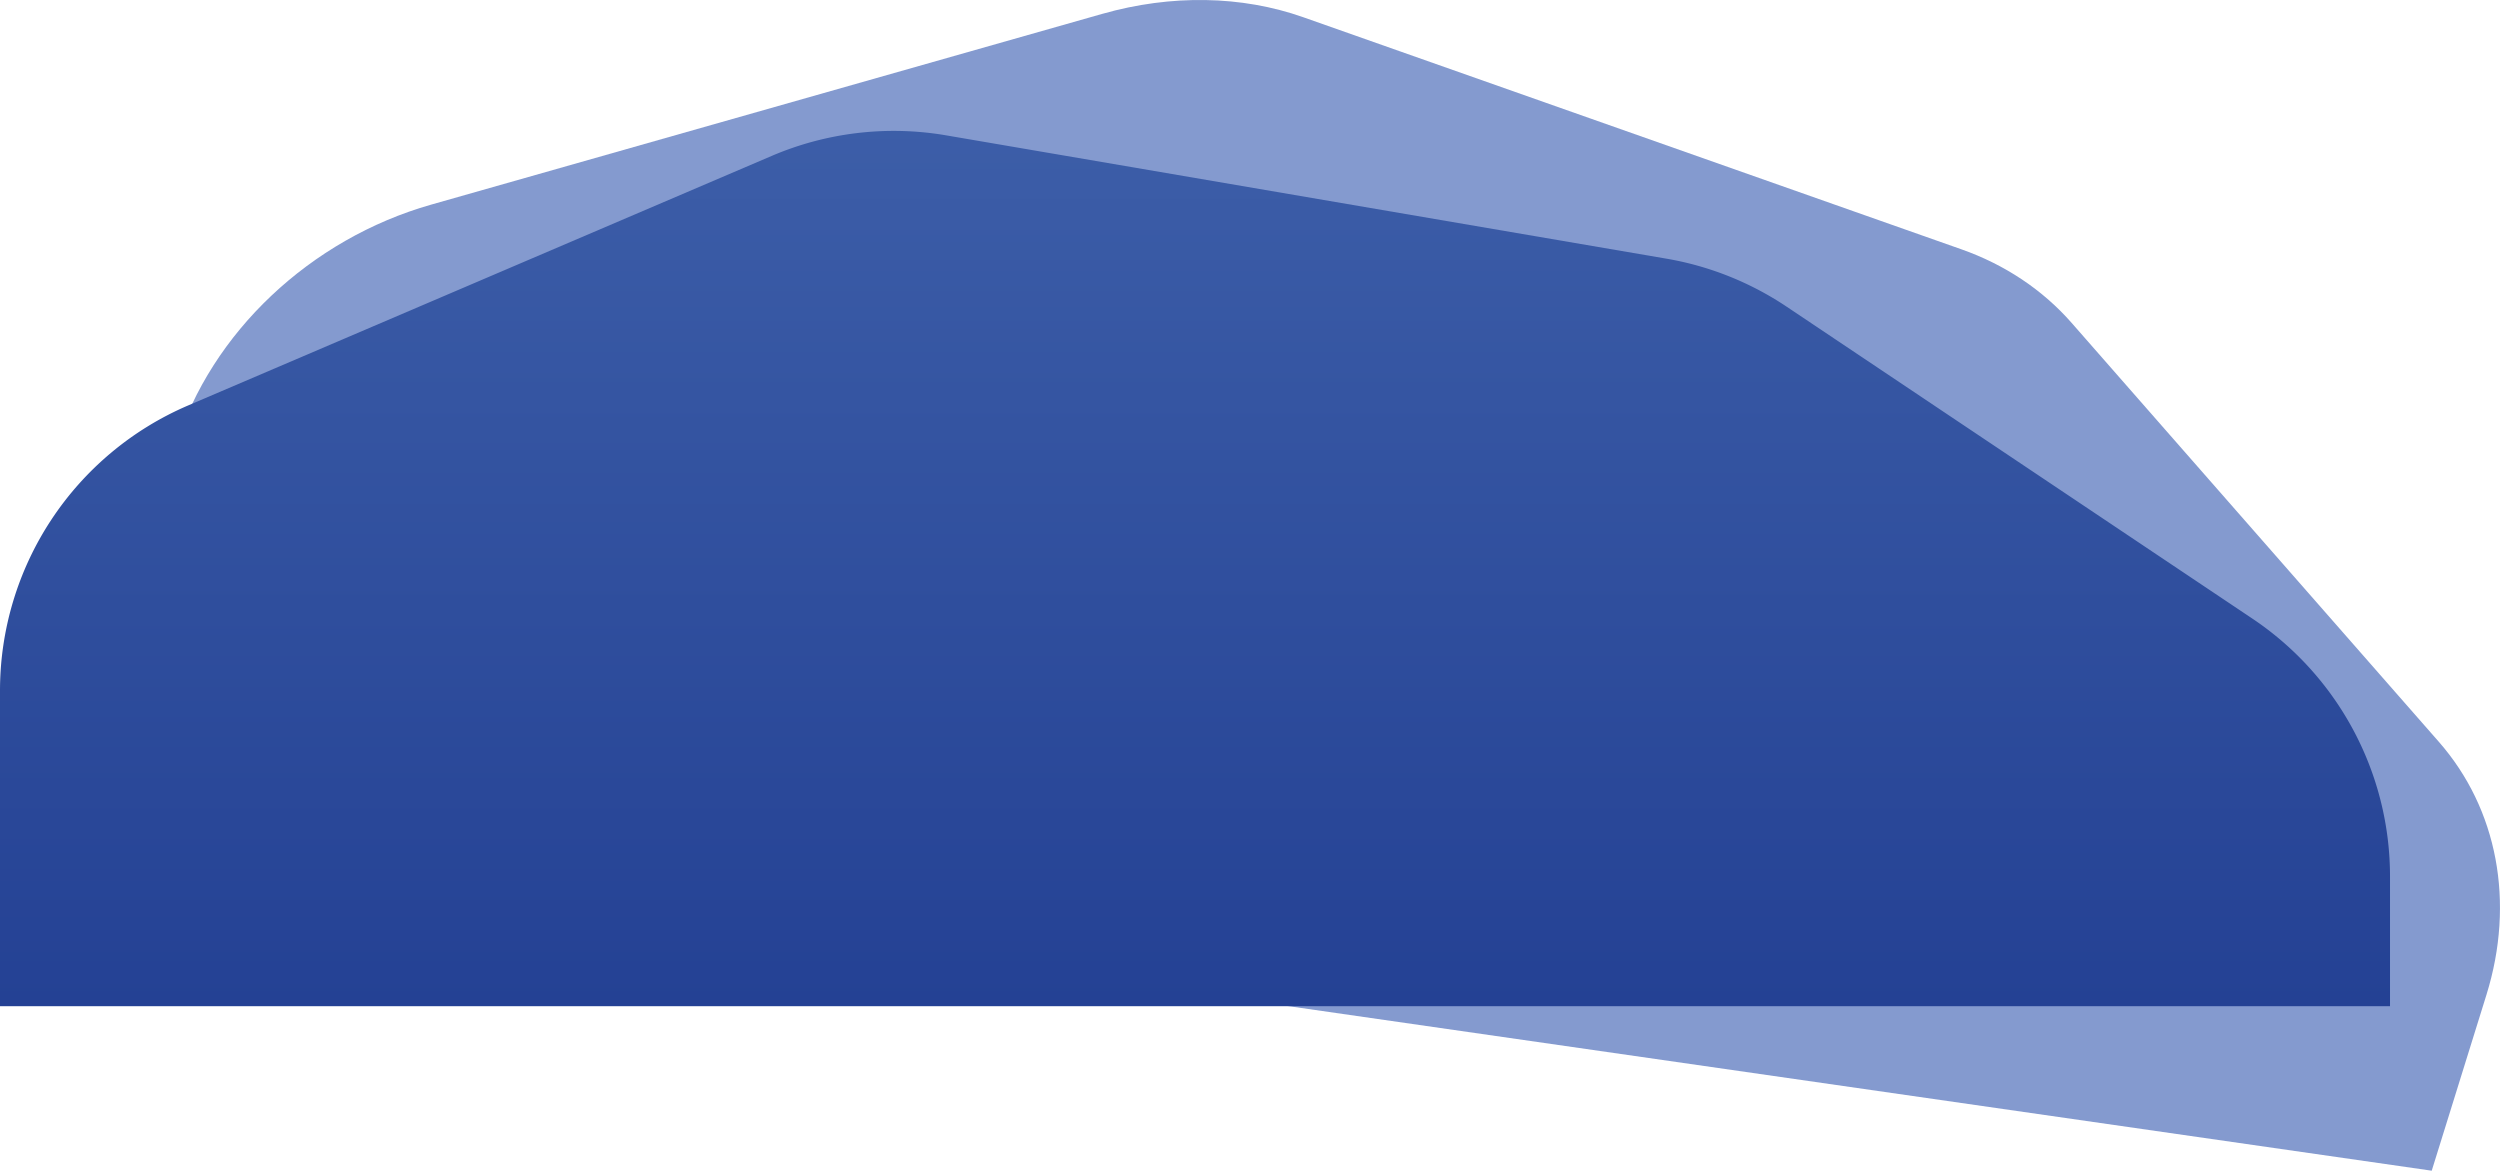 <svg id="Calque_1" data-name="Calque 1" xmlns="http://www.w3.org/2000/svg" xmlns:xlink="http://www.w3.org/1999/xlink" viewBox="0 0 4523.04 2118.05"><defs><style>.cls-1{fill:#849acf;}.cls-2{fill:url(#Dégradé_sans_nom_2);}</style><linearGradient id="Dégradé_sans_nom_2" x1="178.53" y1="-347.64" x2="178.53" y2="1469.91" gradientTransform="matrix(1, 0, 0, -1, -0.02, 842.1)" gradientUnits="userSpaceOnUse"><stop offset="0" stop-color="#244194"/><stop offset="1" stop-color="#4062ab"/></linearGradient></defs><path class="cls-1" d="M-1665.6,176.37l-215.48,692.48L2416,1487.3l99-318.19c52-167.19,20.2-336.45-86.06-457.67L1764.39-46.69c-52.35-59.72-120.63-105.26-199.53-133.08L374.3-599.6c-111.48-39.31-239-41.46-363.32-6.13L-1203.25-260.58C-1422.3-198.32-1601.79-28.69-1665.6,176.37Z" transform="translate(1983.52 630.74)"/><path class="cls-2" d="M-1983.52,618.83v570.91H2340.53V954.88a561.34,561.34,0,0,0-249-466.41L1248.88-75.9a561.37,561.37,0,0,0-217.64-86.89l-1303-223.08A561.34,561.34,0,0,0-587.2-348.72L-1642.88,102.69A561.35,561.35,0,0,0-1983.52,618.83Z" transform="translate(1983.52 630.74)"/></svg>